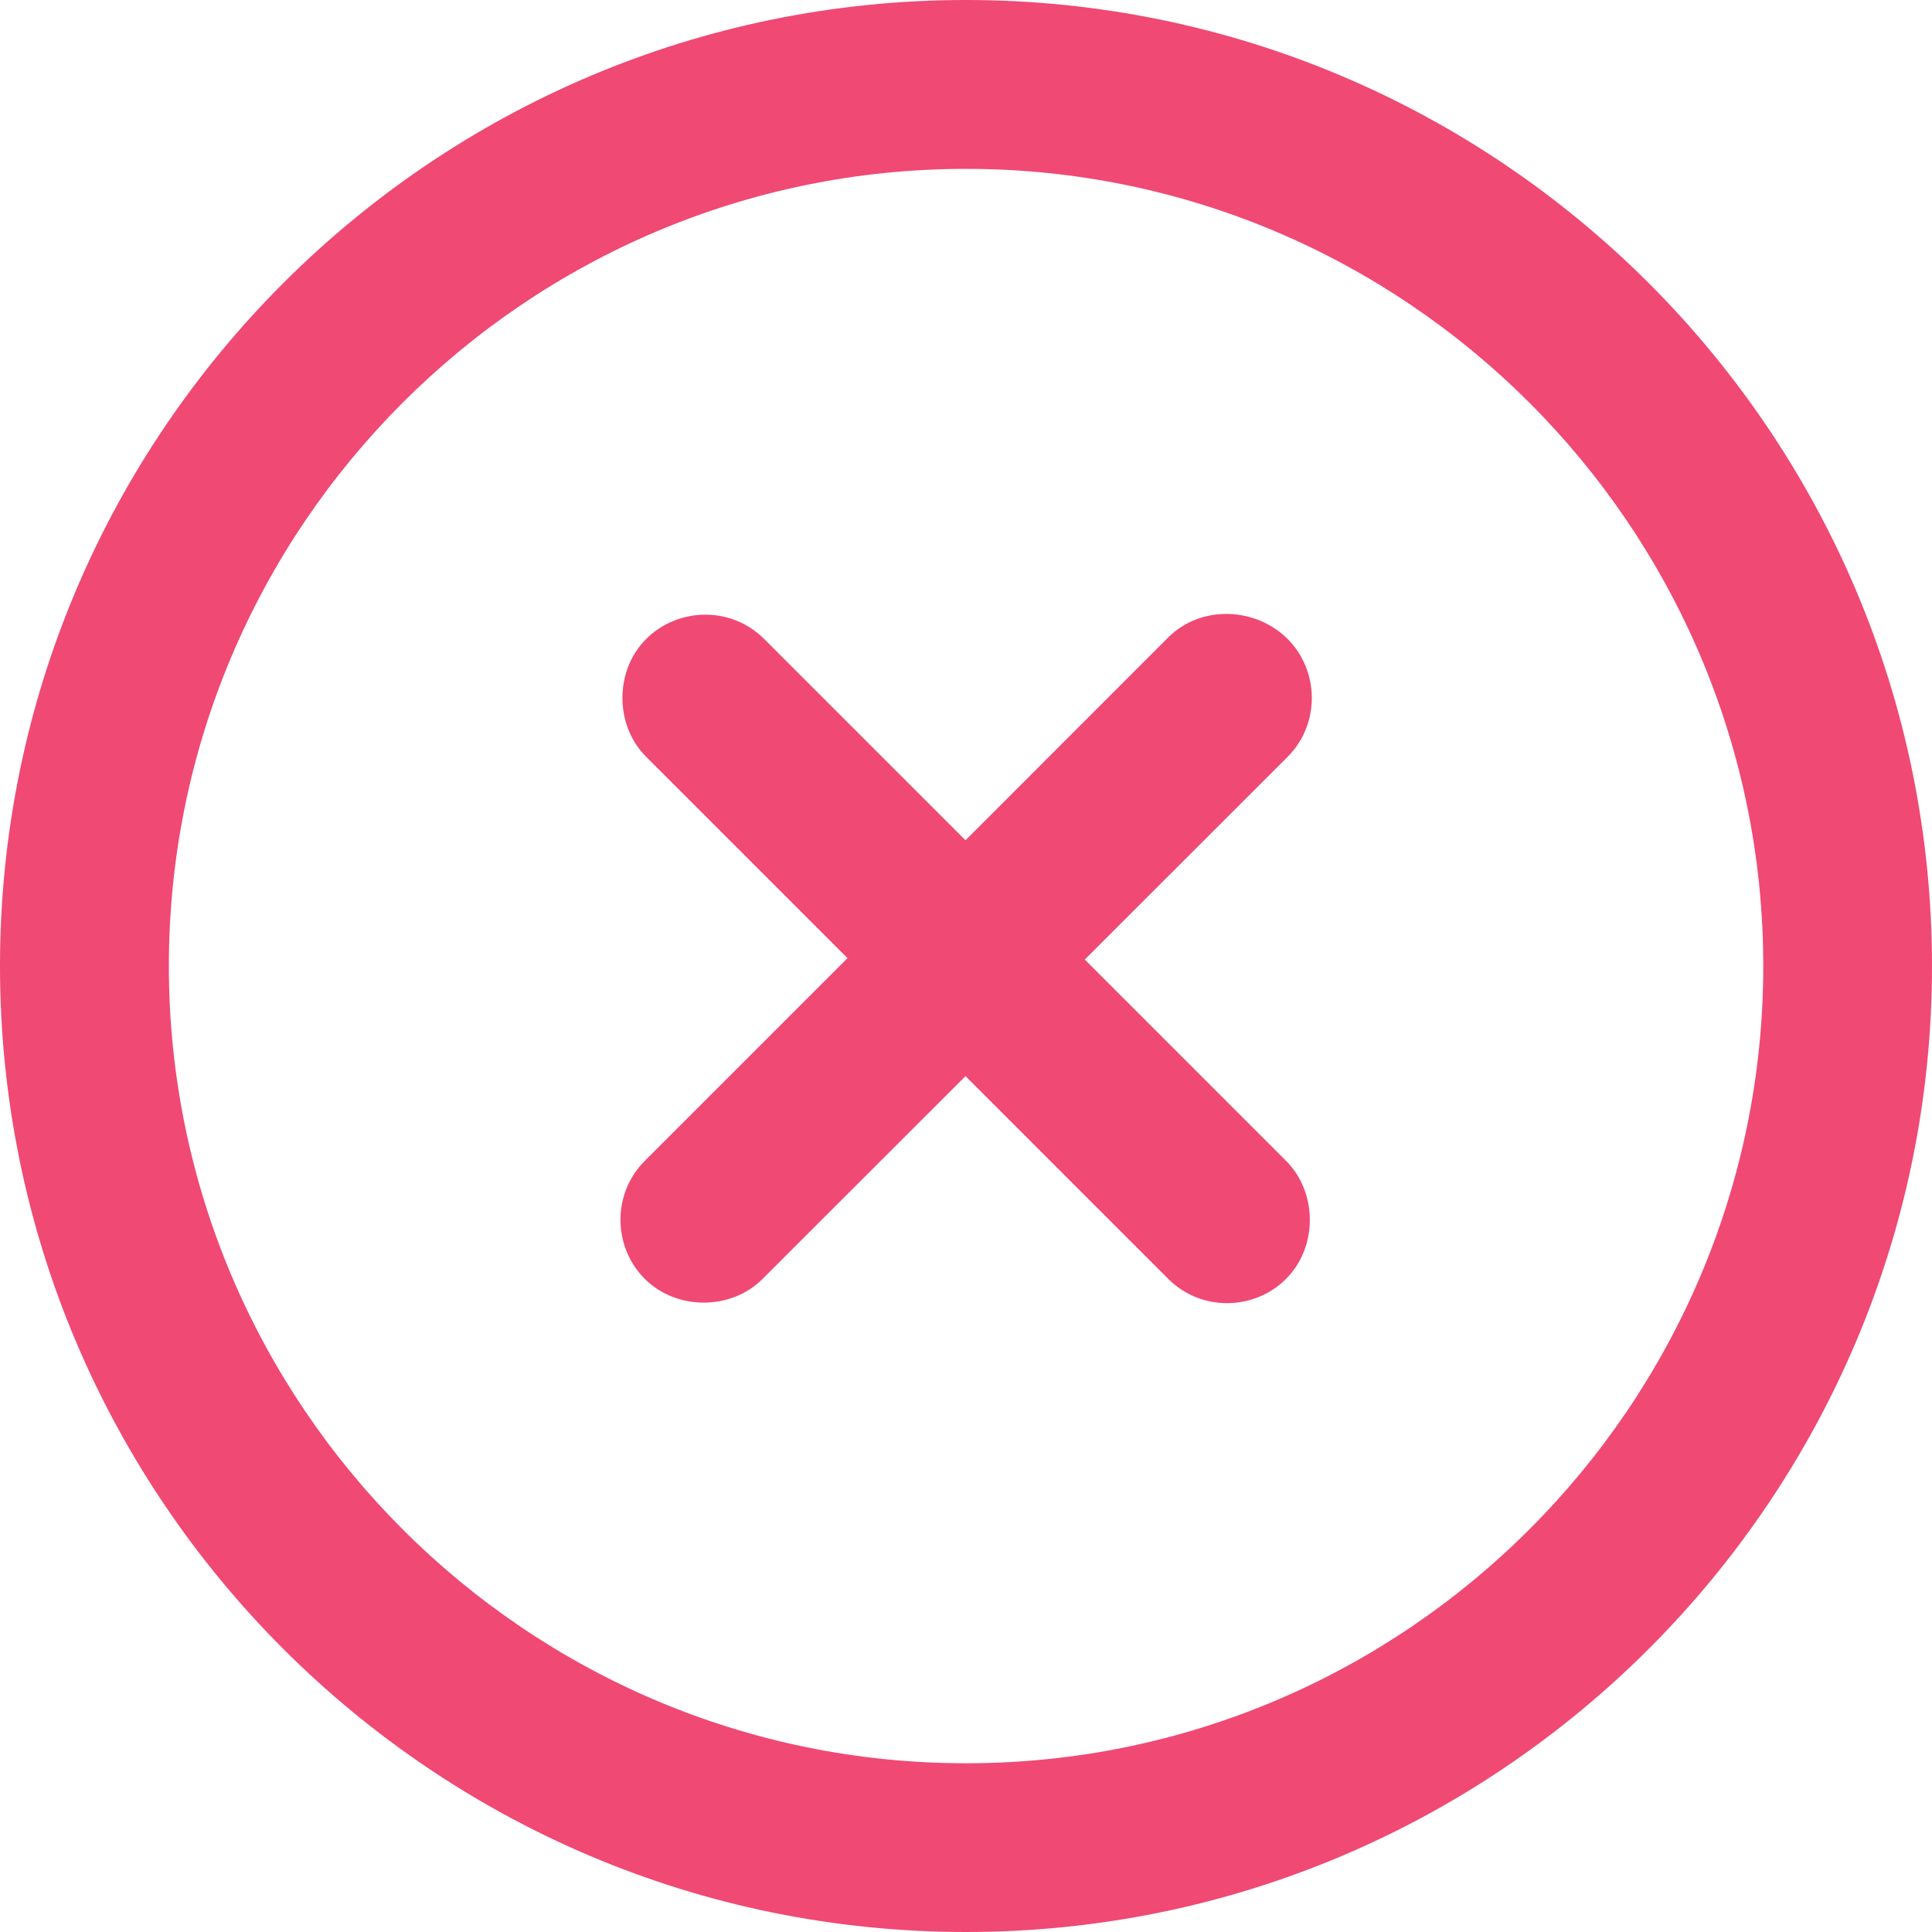<svg width="15" height="15" viewBox="0 0 15 15" fill="none" xmlns="http://www.w3.org/2000/svg">
<path d="M7.5 0C3.363 0 0 3.363 0 7.5C0 11.637 3.363 15 7.5 15C11.637 15 15 11.637 15 7.5C15 3.363 11.637 0 7.5 0ZM7.5 13.69C4.089 13.69 1.311 10.911 1.311 7.5C1.311 4.089 4.089 1.311 7.5 1.311C10.911 1.311 13.69 4.089 13.69 7.5C13.69 10.911 10.911 13.69 7.5 13.69Z" fill="#F04973"/>
<path d="M9.07 4.949L7.496 6.524L5.933 4.961C5.676 4.704 5.263 4.715 5.017 4.961C4.771 5.206 4.771 5.631 5.017 5.876L6.58 7.439L5.006 9.013C4.749 9.27 4.76 9.683 5.006 9.929C5.252 10.175 5.676 10.175 5.921 9.929L7.496 8.355L9.07 9.929C9.327 10.186 9.74 10.175 9.985 9.929C10.231 9.683 10.231 9.259 9.985 9.013L8.422 7.45L9.997 5.876C10.253 5.619 10.242 5.206 9.997 4.961C9.751 4.715 9.327 4.693 9.07 4.949Z" fill="#F04973"/>
</svg>
